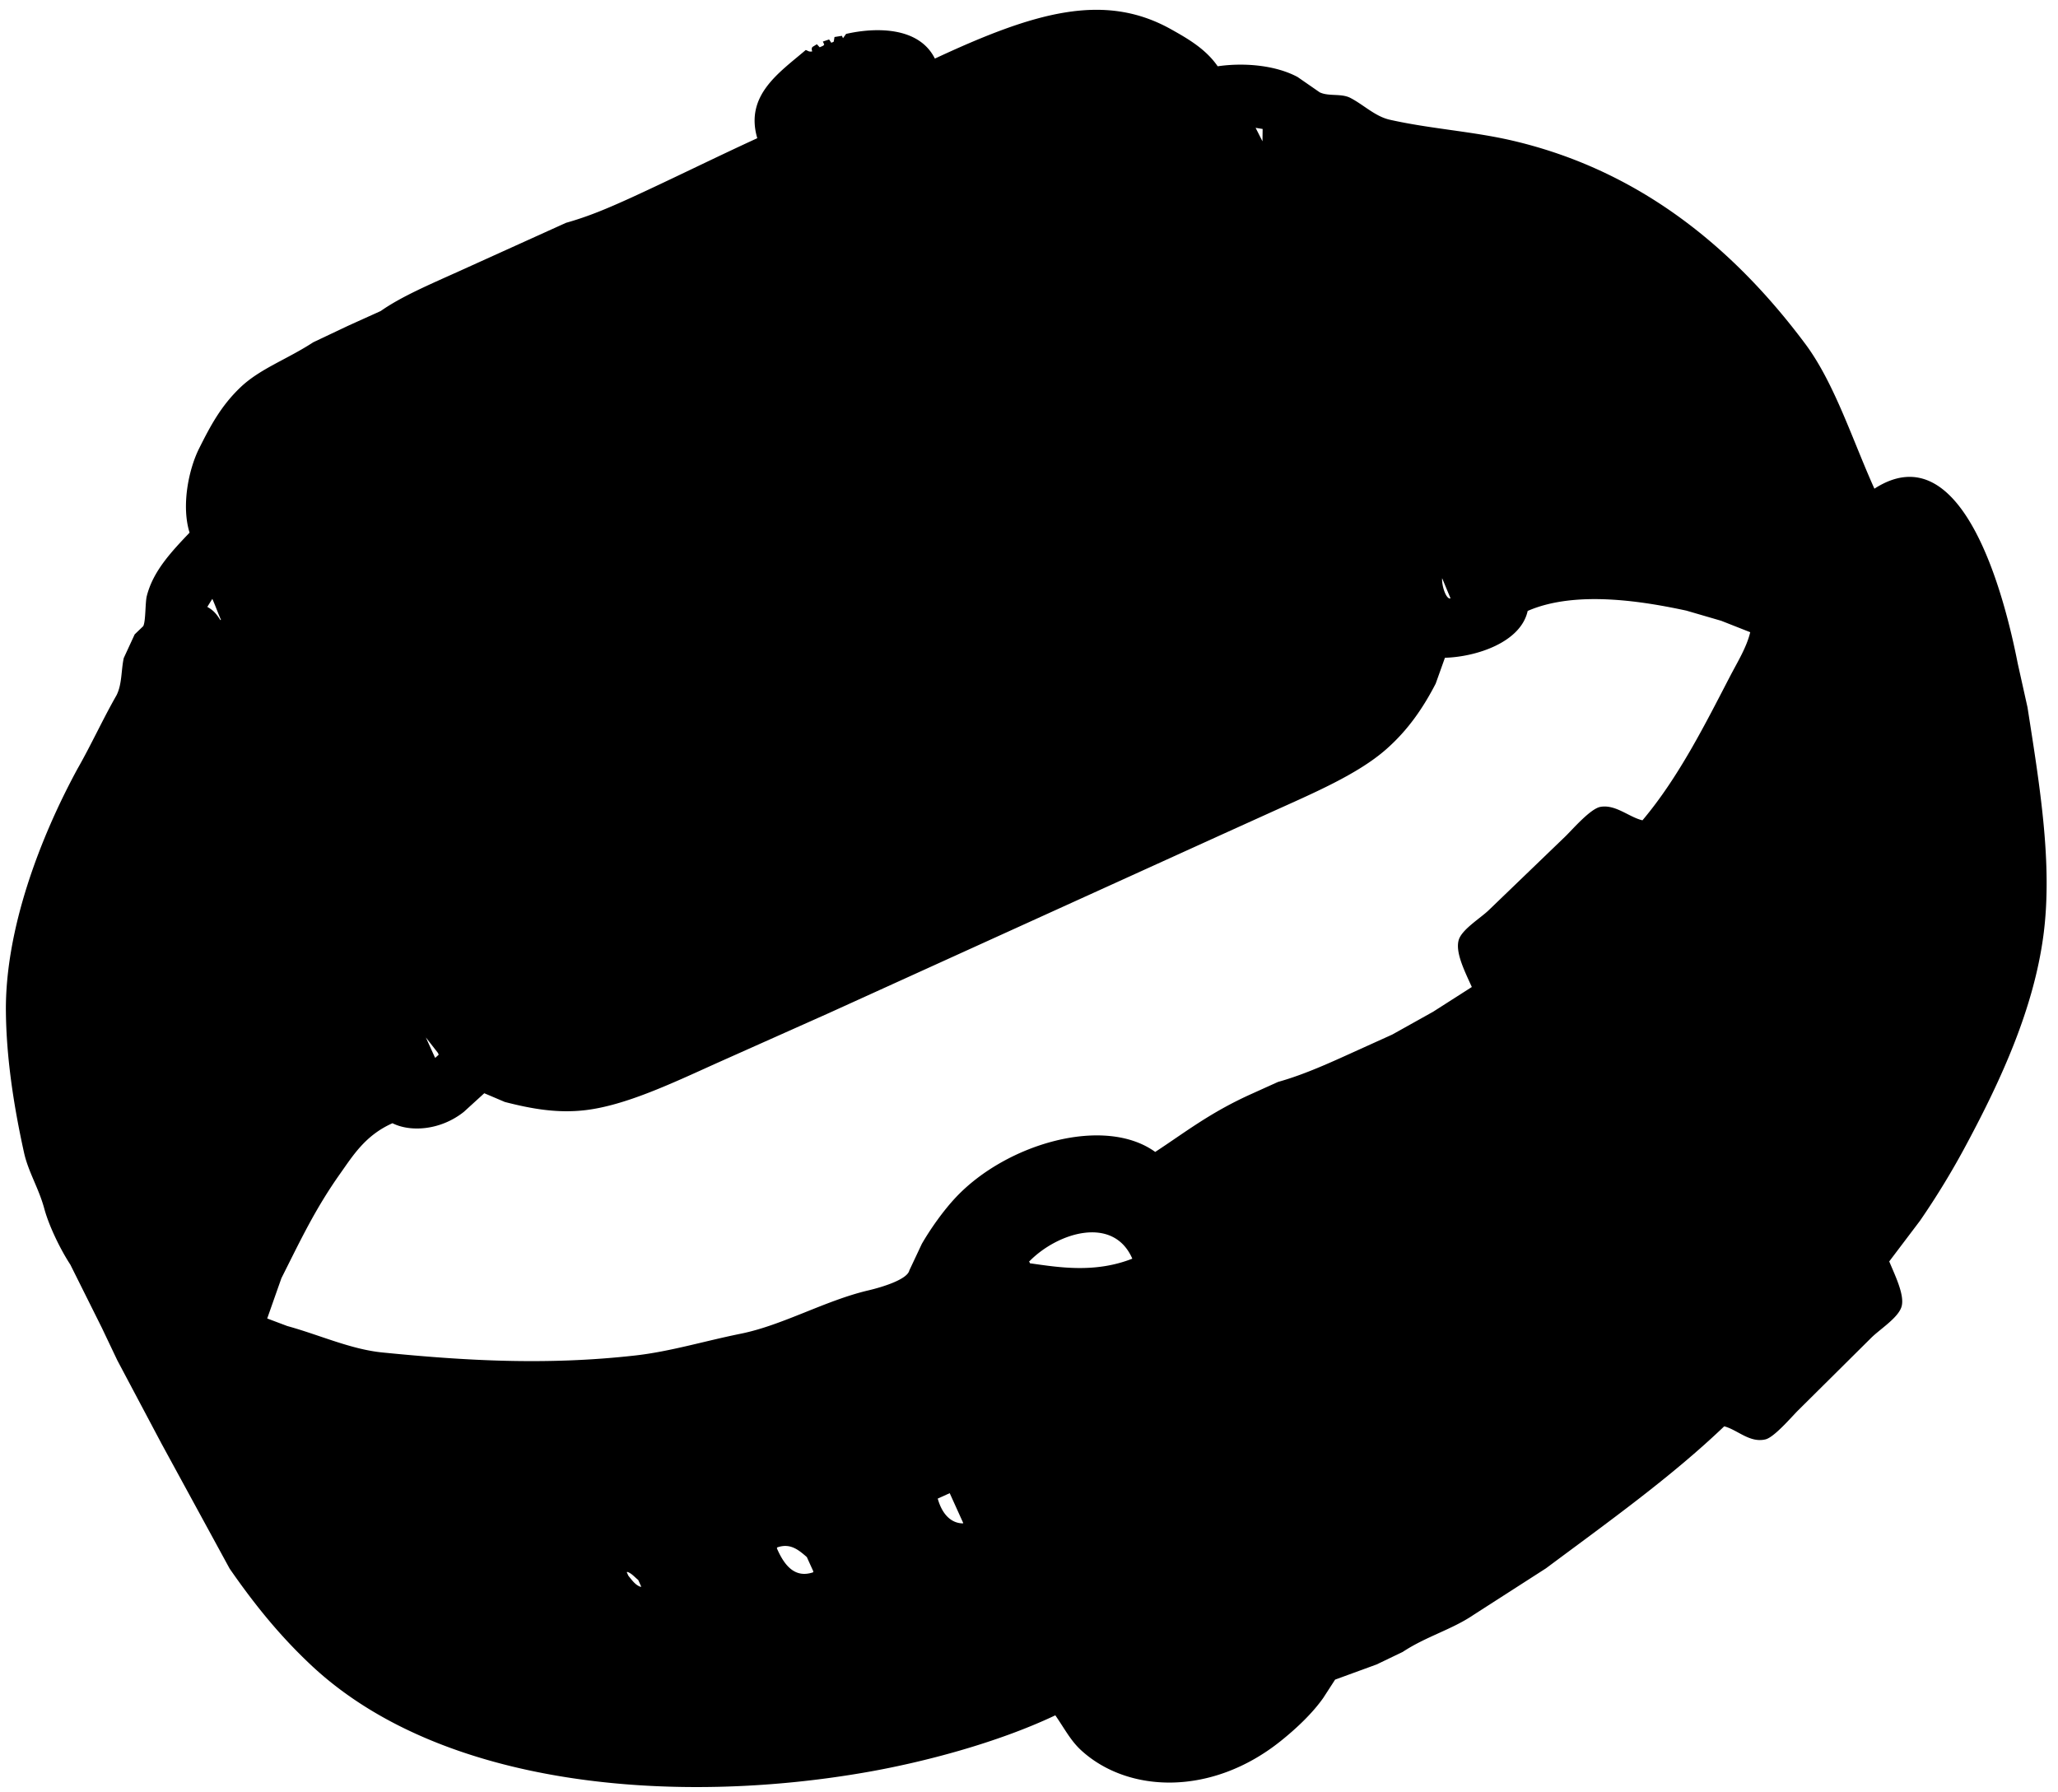 <svg xmlns="http://www.w3.org/2000/svg" width="186" height="162"><path fill-rule="evenodd" d="M74.368 3.757l.566-.19.2.3.217-.098c.025-.142.048-.283.07-.424l.67-.107.098.215.28-.388c2.673-.61 6.582-.663 8.024 2.23 8.933-4.162 15.27-6.065 21.38-2.63 1.417.796 3.095 1.745 4.18 3.326 2.45-.357 5.272-.08 7.224.97l1.994 1.382c.813.394 1.944.077 2.774.506 1.207.626 2.238 1.675 3.567 1.974 3.676.827 7.484 1.047 11.1 1.892 10.23 2.394 19.025 8.423 26.445 18.365 2.642 3.54 4.274 8.712 6.25 13.09 7.945-5.138 11.74 9.6 12.953 15.794l.884 3.97c1.118 7.154 2.287 14.21 1.437 20.616-.88 6.616-3.804 12.99-6.898 18.777a71.385 71.385 0 0 1-4.26 7.017l-2.776 3.67c.54 1.298 1.398 3.032 1.12 4.06-.28 1.033-2 2.08-2.8 2.896-2.175 2.16-4.35 4.318-6.527 6.477-.58.57-2.175 2.456-2.976 2.65-1.42.347-2.533-.868-3.73-1.18-4.803 4.59-10.417 8.592-16.11 12.835l-6.52 4.19c-1.982 1.352-4.298 1.958-6.433 3.368l-2.357 1.132-3.75 1.37-1.075 1.662c-.983 1.39-2.4 2.734-3.848 3.894-6.236 4.992-13.772 4.713-18.012.846-.952-.868-1.474-1.903-2.35-3.176-5.332 2.525-11.983 4.243-16.93 5.116-17.363 3.067-38.548 1.45-50.372-9.688-2.677-2.52-4.954-5.266-7.324-8.688l-6.16-11.303-3.99-7.522L9.198 120l-2.84-5.695c-.887-1.354-1.926-3.474-2.356-5.065-.5-1.848-1.445-3.324-1.827-5.045C1.195 99.768.574 95.473.533 91.44.458 84 3.626 75.705 7.003 69.49c1.226-2.142 2.303-4.51 3.53-6.652.504-1.002.41-2.252.652-3.36.33-.713.658-1.427.987-2.14l.773-.743c.233-.438.172-2.128.323-2.724.564-2.22 2.147-3.927 3.866-5.728-.756-2.427-.087-5.71.857-7.598.99-1.976 1.956-3.838 3.753-5.547 1.764-1.677 4.168-2.5 6.573-4.064l3.116-1.476c.992-.45 1.985-.898 2.978-1.347 1.867-1.32 4.583-2.466 7.054-3.584l9.69-4.387c2.038-.574 3.735-1.298 5.833-2.248 3.818-1.75 7.637-3.65 11.454-5.4-1.137-3.885 1.982-5.923 4.382-7.973.247.086.26.176.58.13-.054-.23-.064-.233.016-.4l.408-.25.256.276.324-.147.084-.102c-.04-.09-.08-.18-.122-.27zm58.654 85.454c-.656-1.453-1.49-3.106-1.193-4.22.257-.97 1.967-1.99 2.738-2.74l6.906-6.65c.6-.576 2.25-2.502 3.162-2.67 1.376-.252 2.593.93 3.81 1.212 3.288-3.902 5.69-8.736 7.936-13.055.64-1.23 1.487-2.6 1.802-3.946l-2.62-1.032-3.156-.92c-3.595-.768-9.903-1.908-14.338.03-.622 2.838-4.63 4.15-7.478 4.233l-.835 2.336c-1.1 2.128-2.46 4.167-4.485 5.944-2.58 2.266-6.602 3.966-10.407 5.688l-4.223 1.912-35.764 16.25-10.15 4.53c-4.1 1.855-8.206 3.79-11.786 4.224-2.62.318-5.026-.15-7.313-.735-.62-.264-1.24-.528-1.86-.79l-1.846 1.683c-2.115 1.68-4.826 1.844-6.45 1.027-2.45 1.086-3.572 2.926-4.724 4.552-2.284 3.226-3.62 6.093-5.312 9.45-.43 1.215-.857 2.43-1.285 3.647.052.018.105.038.157.058l1.652.622c2.945.812 5.733 2.107 8.613 2.393 7.33.728 14.718 1.185 22.845.27 3.155-.355 6.26-1.307 9.545-1.97 3.792-.768 7.62-3 11.535-3.917 1.224-.287 3.505-.98 3.687-1.8.377-.8.754-1.6 1.13-2.402.786-1.36 1.94-2.997 3.072-4.2 4.576-4.862 13.427-7.42 18.022-4.108 2.674-1.748 4.927-3.534 8.605-5.2l2.49-1.126c2.505-.7 4.918-1.834 7.457-2.983l2.87-1.3c1.232-.687 2.465-1.375 3.697-2.064l3.492-2.232zm-18.907-77.554l-.634-.104.62 1.22.015-1.116zM130.34 52.26c-.055.568.294 1.808.7 1.836l.053-.025-.754-1.81zm-28.003 61.505c-1.71-3.94-6.77-2.374-9.337.273.034.028.07.056.082.142 2.643.375 5.877.91 9.255-.415zM85.834 134.96l-1.083.49c.388 1.39 1.183 2.218 2.255 2.24l.054-.023-1.226-2.707zm-12.91 5.777c-.787-.684-1.512-1.28-2.68-.875l-.03.08c.737 1.713 1.717 2.69 3.268 2.173l.03-.078-.59-1.3zM39.576 95.162l-1.09-1.398.834 1.84a1.3 1.3 0 0 1 .055-.024l.276-.255-.073-.163zm-1.163-1.56l-.005.132c0-.044.002-.088.004-.133zM19.19 54.128c-.152.24-.303.484-.454.726.498.278.787.565 1.182 1.192l.054-.024c-.285-.632-.496-1.264-.782-1.895zm38.492 88.677c-.35-.28-.585-.595-.982-.73-.018.01-.036.017-.054.025l.147.325c.358.44.645.848 1.105 1a1.3 1.3 0 0 1 .054-.024l-.27-.596z"/></svg>